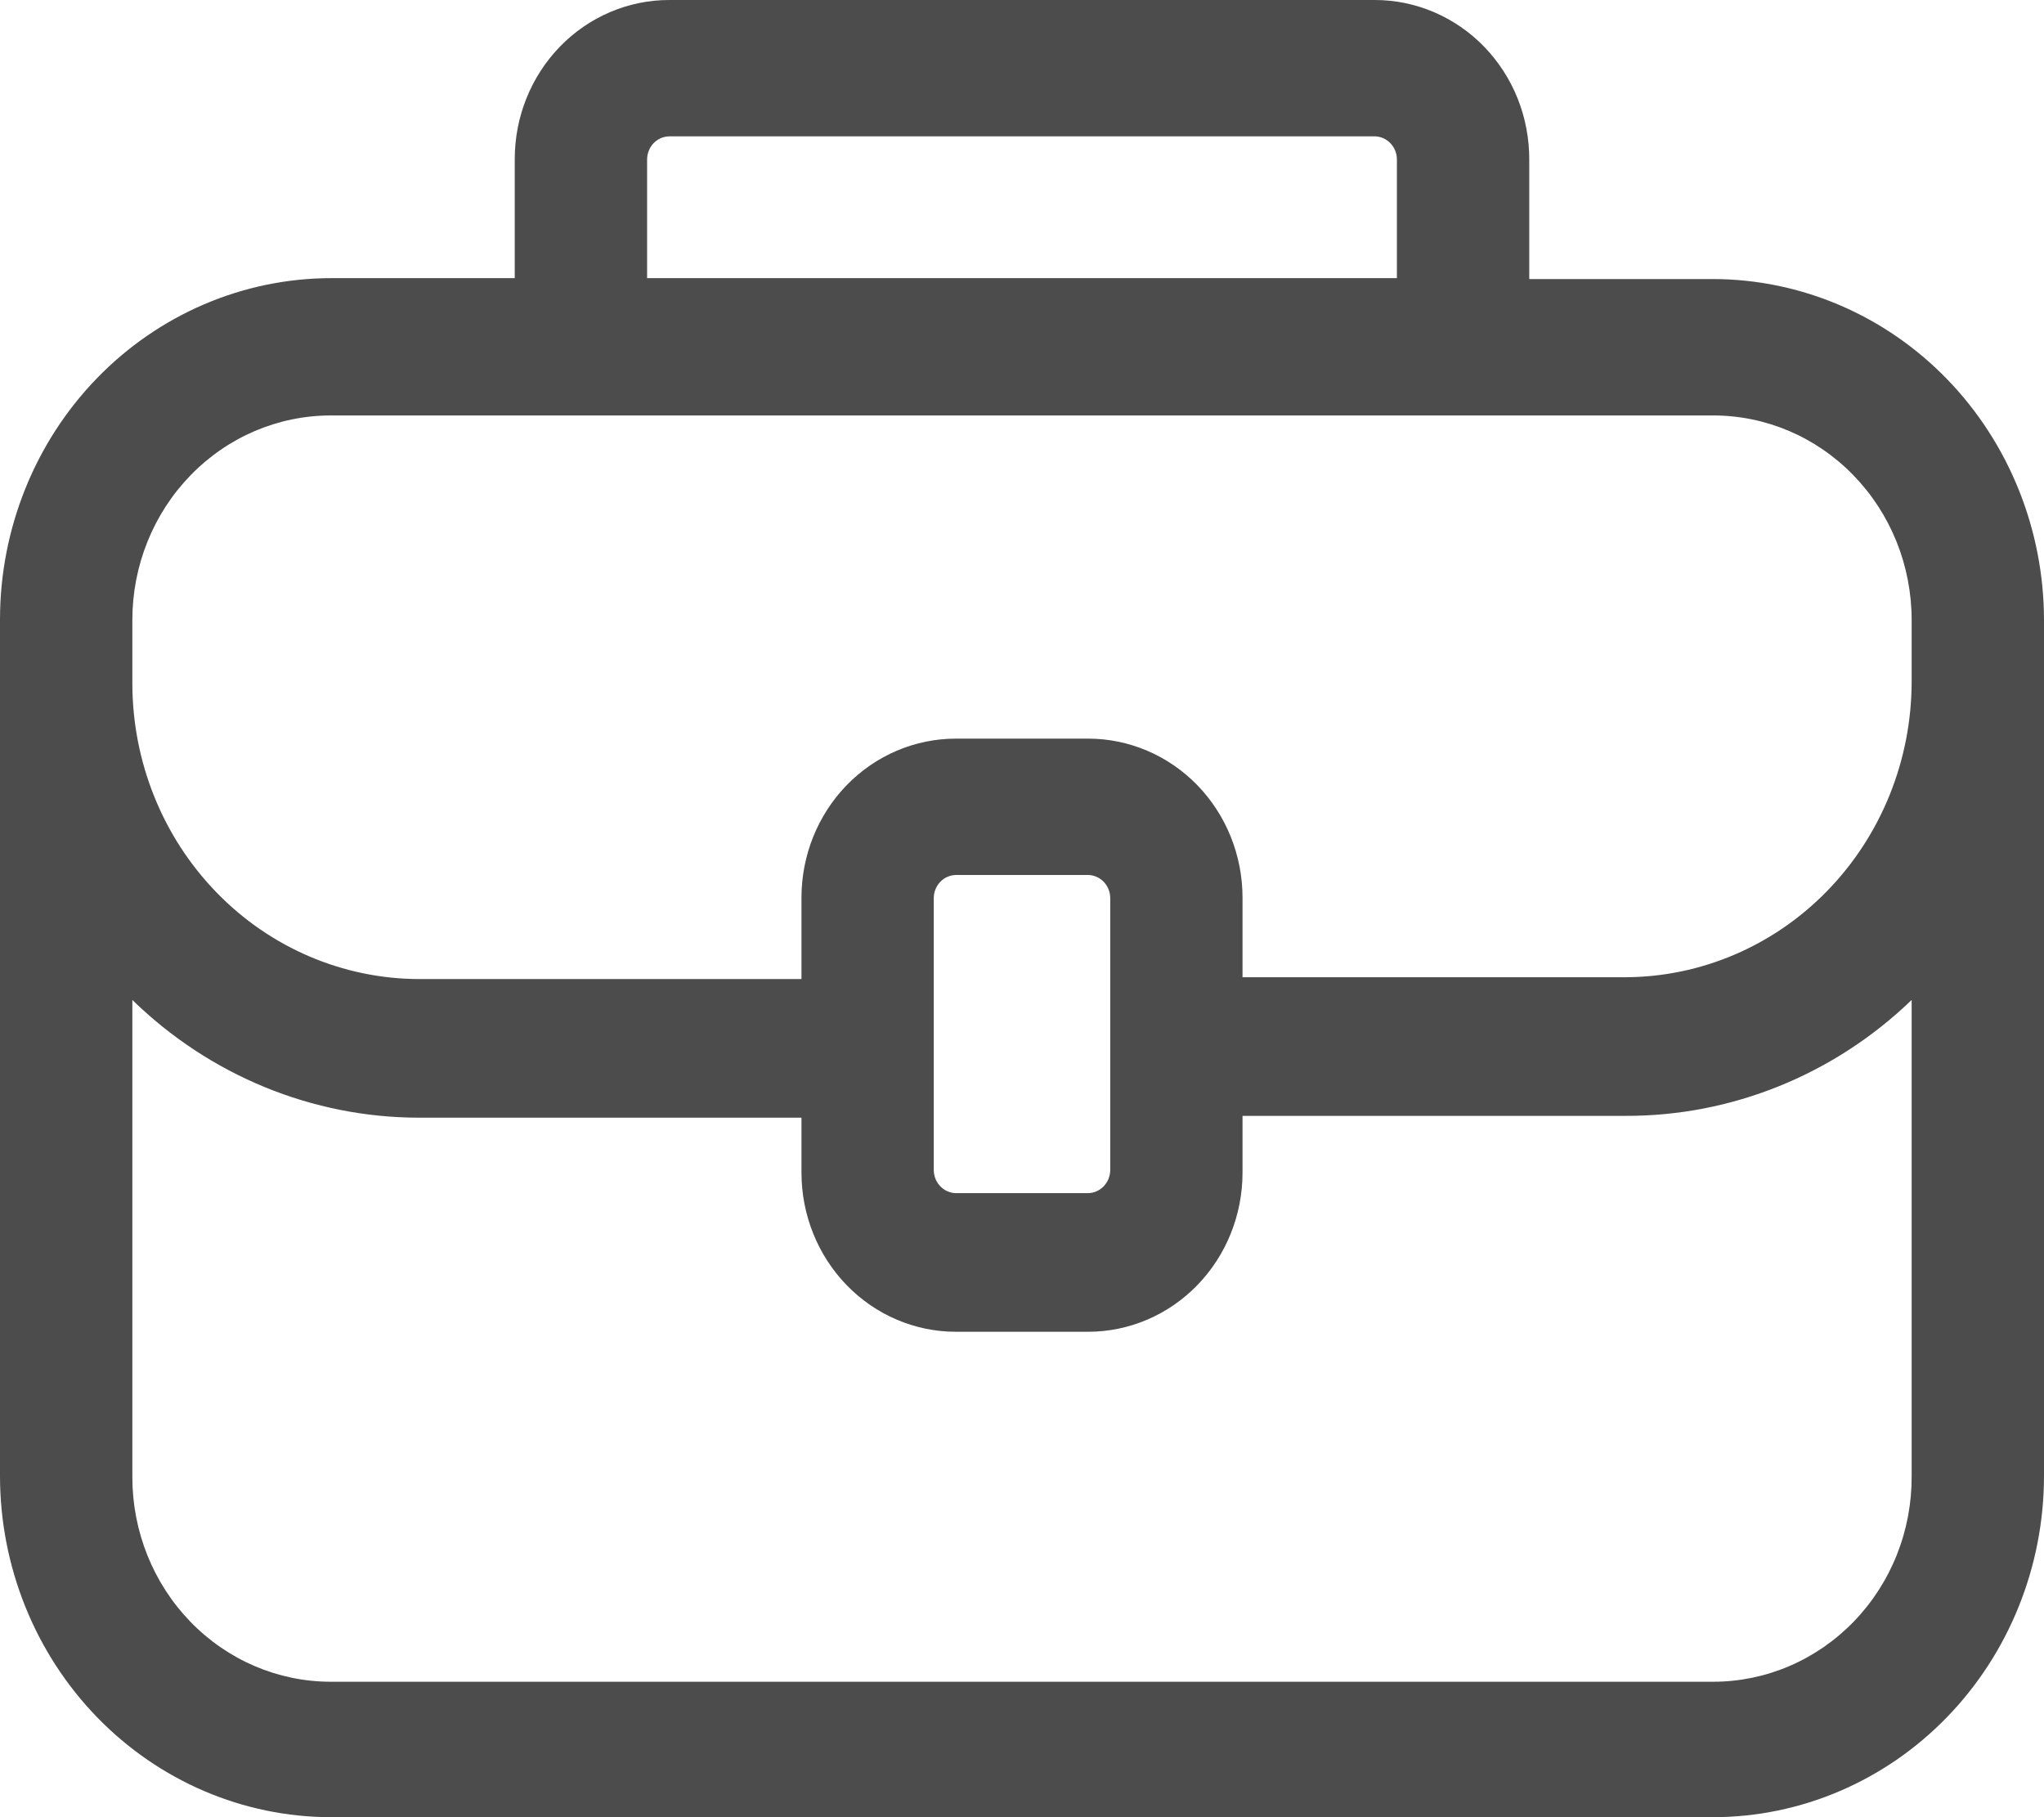 <svg width="36" height="32" viewBox="0 0 36 32" fill="none" xmlns="http://www.w3.org/2000/svg">
<path d="M30.174 4.914H26.934V2.817C26.936 2.448 26.867 2.082 26.732 1.74C26.596 1.399 26.396 1.088 26.143 0.826C25.89 0.564 25.59 0.357 25.259 0.215C24.928 0.073 24.573 -6.02802e-06 24.215 3.73404e-10H11.785C11.064 3.73404e-10 10.372 0.295 9.862 0.821C9.352 1.346 9.066 2.058 9.066 2.801V4.898H5.827C4.282 4.901 2.801 5.534 1.709 6.659C0.617 7.784 0.002 9.31 0 10.902V25.997C0.002 27.588 0.617 29.114 1.709 30.239C2.801 31.365 4.282 31.998 5.827 32H30.174C31.718 31.998 33.199 31.365 34.291 30.239C35.383 29.114 35.998 27.588 36 25.997V10.918C35.998 9.326 35.383 7.8 34.291 6.675C33.199 5.55 31.718 4.917 30.174 4.914ZM11.397 2.817C11.396 2.764 11.405 2.711 11.424 2.661C11.443 2.611 11.471 2.565 11.507 2.526C11.543 2.488 11.586 2.457 11.634 2.435C11.682 2.414 11.733 2.402 11.785 2.401H24.215C24.317 2.403 24.415 2.446 24.487 2.521C24.56 2.595 24.601 2.696 24.603 2.801V4.898H11.397V2.817ZM2.331 10.918C2.331 9.962 2.699 9.046 3.355 8.371C4.01 7.695 4.899 7.316 5.827 7.316H30.174C31.101 7.316 31.99 7.695 32.645 8.371C33.301 9.046 33.669 9.962 33.669 10.918V12.006C33.667 13.385 33.135 14.707 32.188 15.682C31.242 16.658 29.958 17.206 28.62 17.209H21.884V15.808C21.884 15.065 21.598 14.352 21.088 13.827C20.578 13.302 19.886 13.007 19.165 13.007H16.835C16.114 13.007 15.422 13.302 14.912 13.827C14.402 14.352 14.116 15.065 14.116 15.808V17.241H7.38C6.042 17.238 4.758 16.69 3.812 15.714C2.865 14.739 2.333 13.417 2.331 12.038V10.918ZM19.554 20.61C19.552 20.716 19.51 20.816 19.438 20.891C19.365 20.966 19.268 21.009 19.165 21.011H16.835C16.732 21.009 16.635 20.966 16.562 20.891C16.49 20.816 16.448 20.716 16.446 20.61V15.808C16.448 15.702 16.49 15.602 16.562 15.527C16.635 15.453 16.732 15.41 16.835 15.408H19.165C19.268 15.41 19.365 15.453 19.438 15.527C19.51 15.602 19.552 15.702 19.554 15.808V20.61ZM30.174 29.615H5.827C4.899 29.615 4.01 29.235 3.355 28.56C2.699 27.884 2.331 26.968 2.331 26.013V17.609C3.695 18.939 5.502 19.681 7.38 19.682H14.116V20.65C14.116 21.393 14.402 22.106 14.912 22.631C15.422 23.157 16.114 23.452 16.835 23.452H19.165C19.886 23.452 20.578 23.157 21.088 22.631C21.598 22.106 21.884 21.393 21.884 20.65V19.65H28.62C30.494 19.658 32.3 18.928 33.669 17.609V25.997C33.671 26.471 33.583 26.941 33.408 27.38C33.233 27.819 32.976 28.218 32.651 28.554C32.326 28.89 31.94 29.157 31.515 29.339C31.09 29.521 30.634 29.615 30.174 29.615Z" fill="black" fill-opacity="0.7"/>
</svg>
